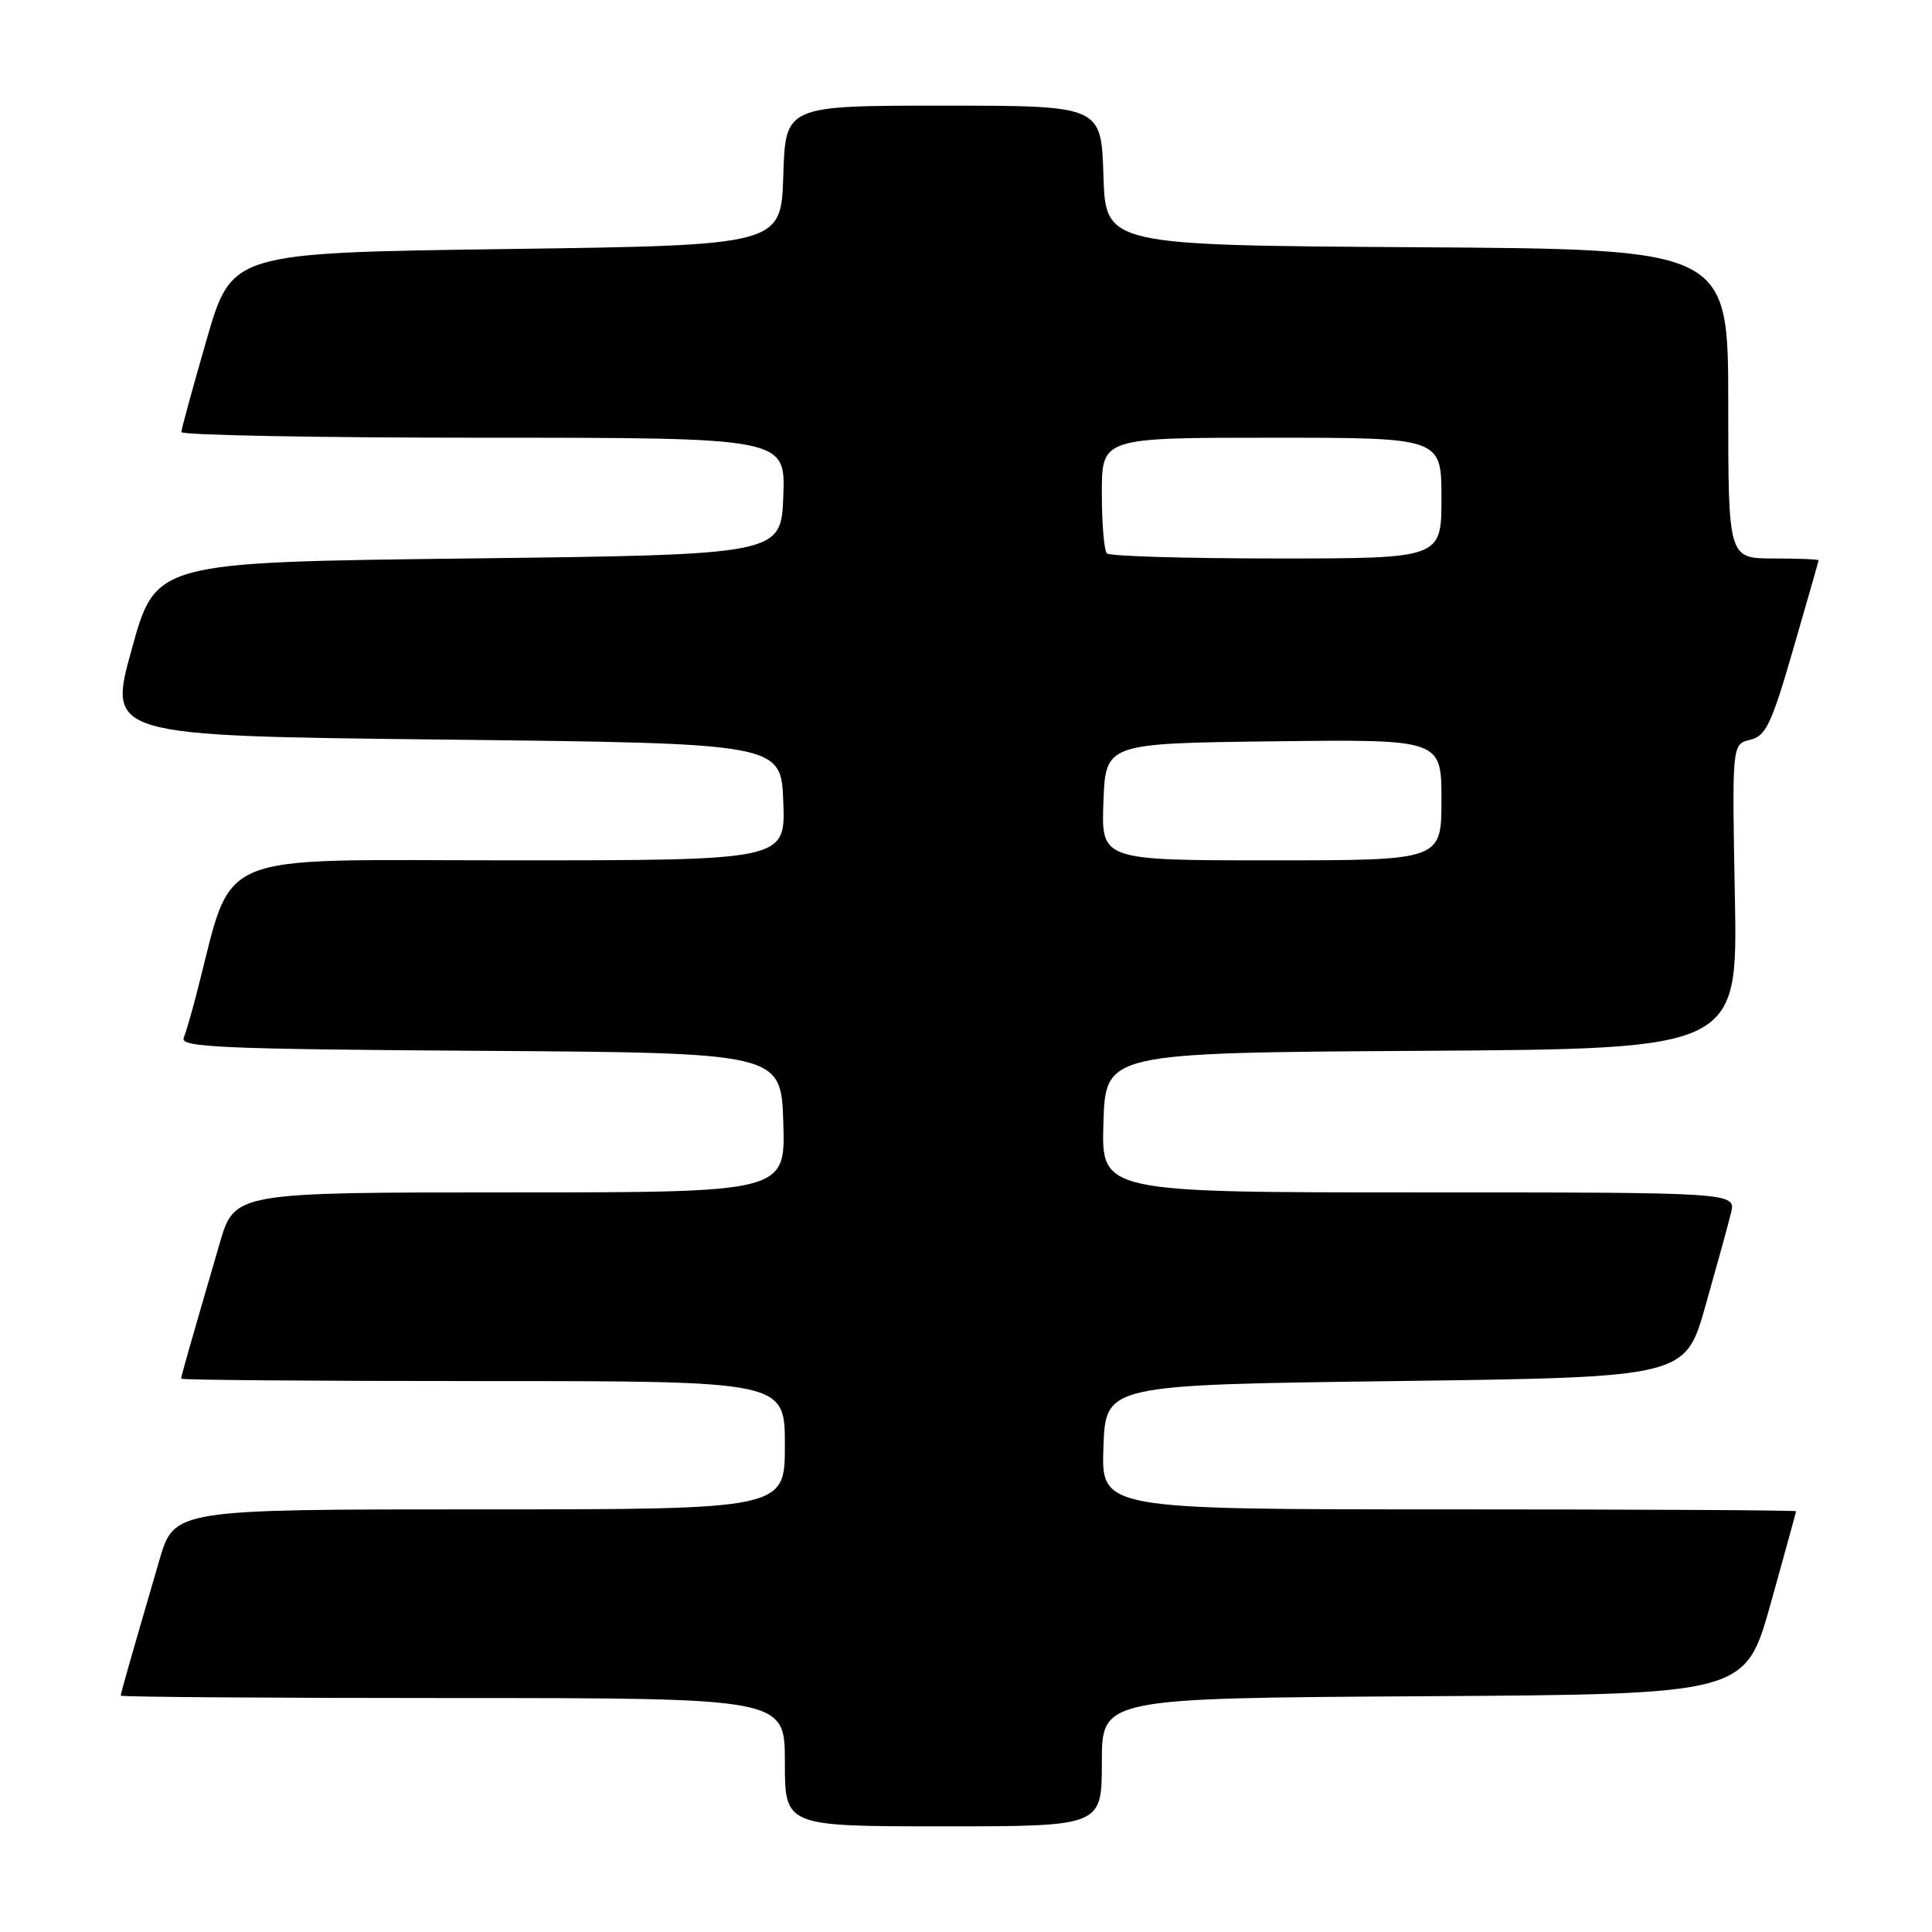 <?xml version="1.0" encoding="UTF-8" standalone="no"?>
<!DOCTYPE svg PUBLIC "-//W3C//DTD SVG 1.1//EN" "http://www.w3.org/Graphics/SVG/1.1/DTD/svg11.dtd" >
<svg xmlns="http://www.w3.org/2000/svg" xmlns:xlink="http://www.w3.org/1999/xlink" version="1.1" viewBox="0 0 256 256">
 <g >
 <path fill="currentColor"
d=" M 146.00 233.51 C 146.00 225.02 146.00 225.02 188.63 224.76 C 231.26 224.50 231.26 224.50 234.62 212.50 C 236.46 205.90 237.98 200.39 237.99 200.25 C 237.99 200.11 217.28 200.00 191.96 200.00 C 145.92 200.00 145.92 200.00 146.21 191.75 C 146.50 183.50 146.50 183.50 184.90 183.00 C 223.31 182.50 223.31 182.50 225.99 173.00 C 227.47 167.78 228.99 162.26 229.36 160.75 C 230.04 158.00 230.04 158.00 187.98 158.00 C 145.92 158.00 145.92 158.00 146.21 148.75 C 146.50 139.50 146.50 139.50 188.38 139.24 C 230.26 138.98 230.26 138.98 229.88 118.79 C 229.50 98.61 229.50 98.61 231.90 98.03 C 233.99 97.53 234.73 95.97 237.62 85.98 C 239.45 79.67 240.96 74.39 240.97 74.25 C 240.99 74.11 238.30 74.00 235.00 74.00 C 229.00 74.00 229.00 74.00 229.00 53.51 C 229.00 33.02 229.00 33.02 187.75 32.76 C 146.50 32.50 146.50 32.50 146.21 23.25 C 145.92 14.00 145.92 14.00 125.00 14.00 C 104.08 14.00 104.08 14.00 103.79 23.25 C 103.50 32.50 103.50 32.50 67.11 33.00 C 30.71 33.50 30.71 33.50 27.38 45.00 C 25.55 51.33 24.04 56.84 24.03 57.25 C 24.01 57.66 42.02 58.00 64.04 58.00 C 104.08 58.00 104.08 58.00 103.79 65.75 C 103.50 73.50 103.50 73.50 62.07 74.00 C 20.64 74.50 20.64 74.50 17.46 86.00 C 14.27 97.50 14.27 97.50 58.88 98.00 C 103.50 98.50 103.50 98.50 103.79 106.25 C 104.08 114.00 104.08 114.00 67.58 114.00 C 27.23 114.00 31.09 112.34 26.01 131.81 C 25.40 134.18 24.64 136.77 24.34 137.55 C 23.87 138.77 29.63 139.02 63.65 139.24 C 103.50 139.50 103.50 139.50 103.79 148.75 C 104.08 158.00 104.08 158.00 67.58 158.00 C 31.08 158.00 31.08 158.00 29.11 164.75 C 25.16 178.29 24.00 182.37 24.00 182.68 C 24.00 182.86 42.00 183.00 64.00 183.00 C 104.00 183.00 104.00 183.00 104.00 191.50 C 104.00 200.00 104.00 200.00 63.54 200.00 C 23.08 200.00 23.08 200.00 21.11 206.75 C 17.16 220.29 16.00 224.37 16.00 224.68 C 16.00 224.86 35.80 225.00 60.00 225.00 C 104.00 225.00 104.00 225.00 104.00 233.50 C 104.00 242.00 104.00 242.00 125.00 242.00 C 146.00 242.00 146.00 242.00 146.00 233.51 Z  M 146.21 106.25 C 146.50 98.50 146.50 98.50 168.75 98.23 C 191.00 97.96 191.00 97.96 191.00 105.98 C 191.00 114.00 191.00 114.00 168.46 114.00 C 145.92 114.00 145.92 114.00 146.21 106.25 Z  M 146.67 73.33 C 146.30 72.97 146.00 69.37 146.00 65.33 C 146.00 58.00 146.00 58.00 168.50 58.00 C 191.00 58.00 191.00 58.00 191.00 66.00 C 191.00 74.00 191.00 74.00 169.17 74.00 C 157.16 74.00 147.03 73.70 146.67 73.33 Z "/>
</g>
</svg>